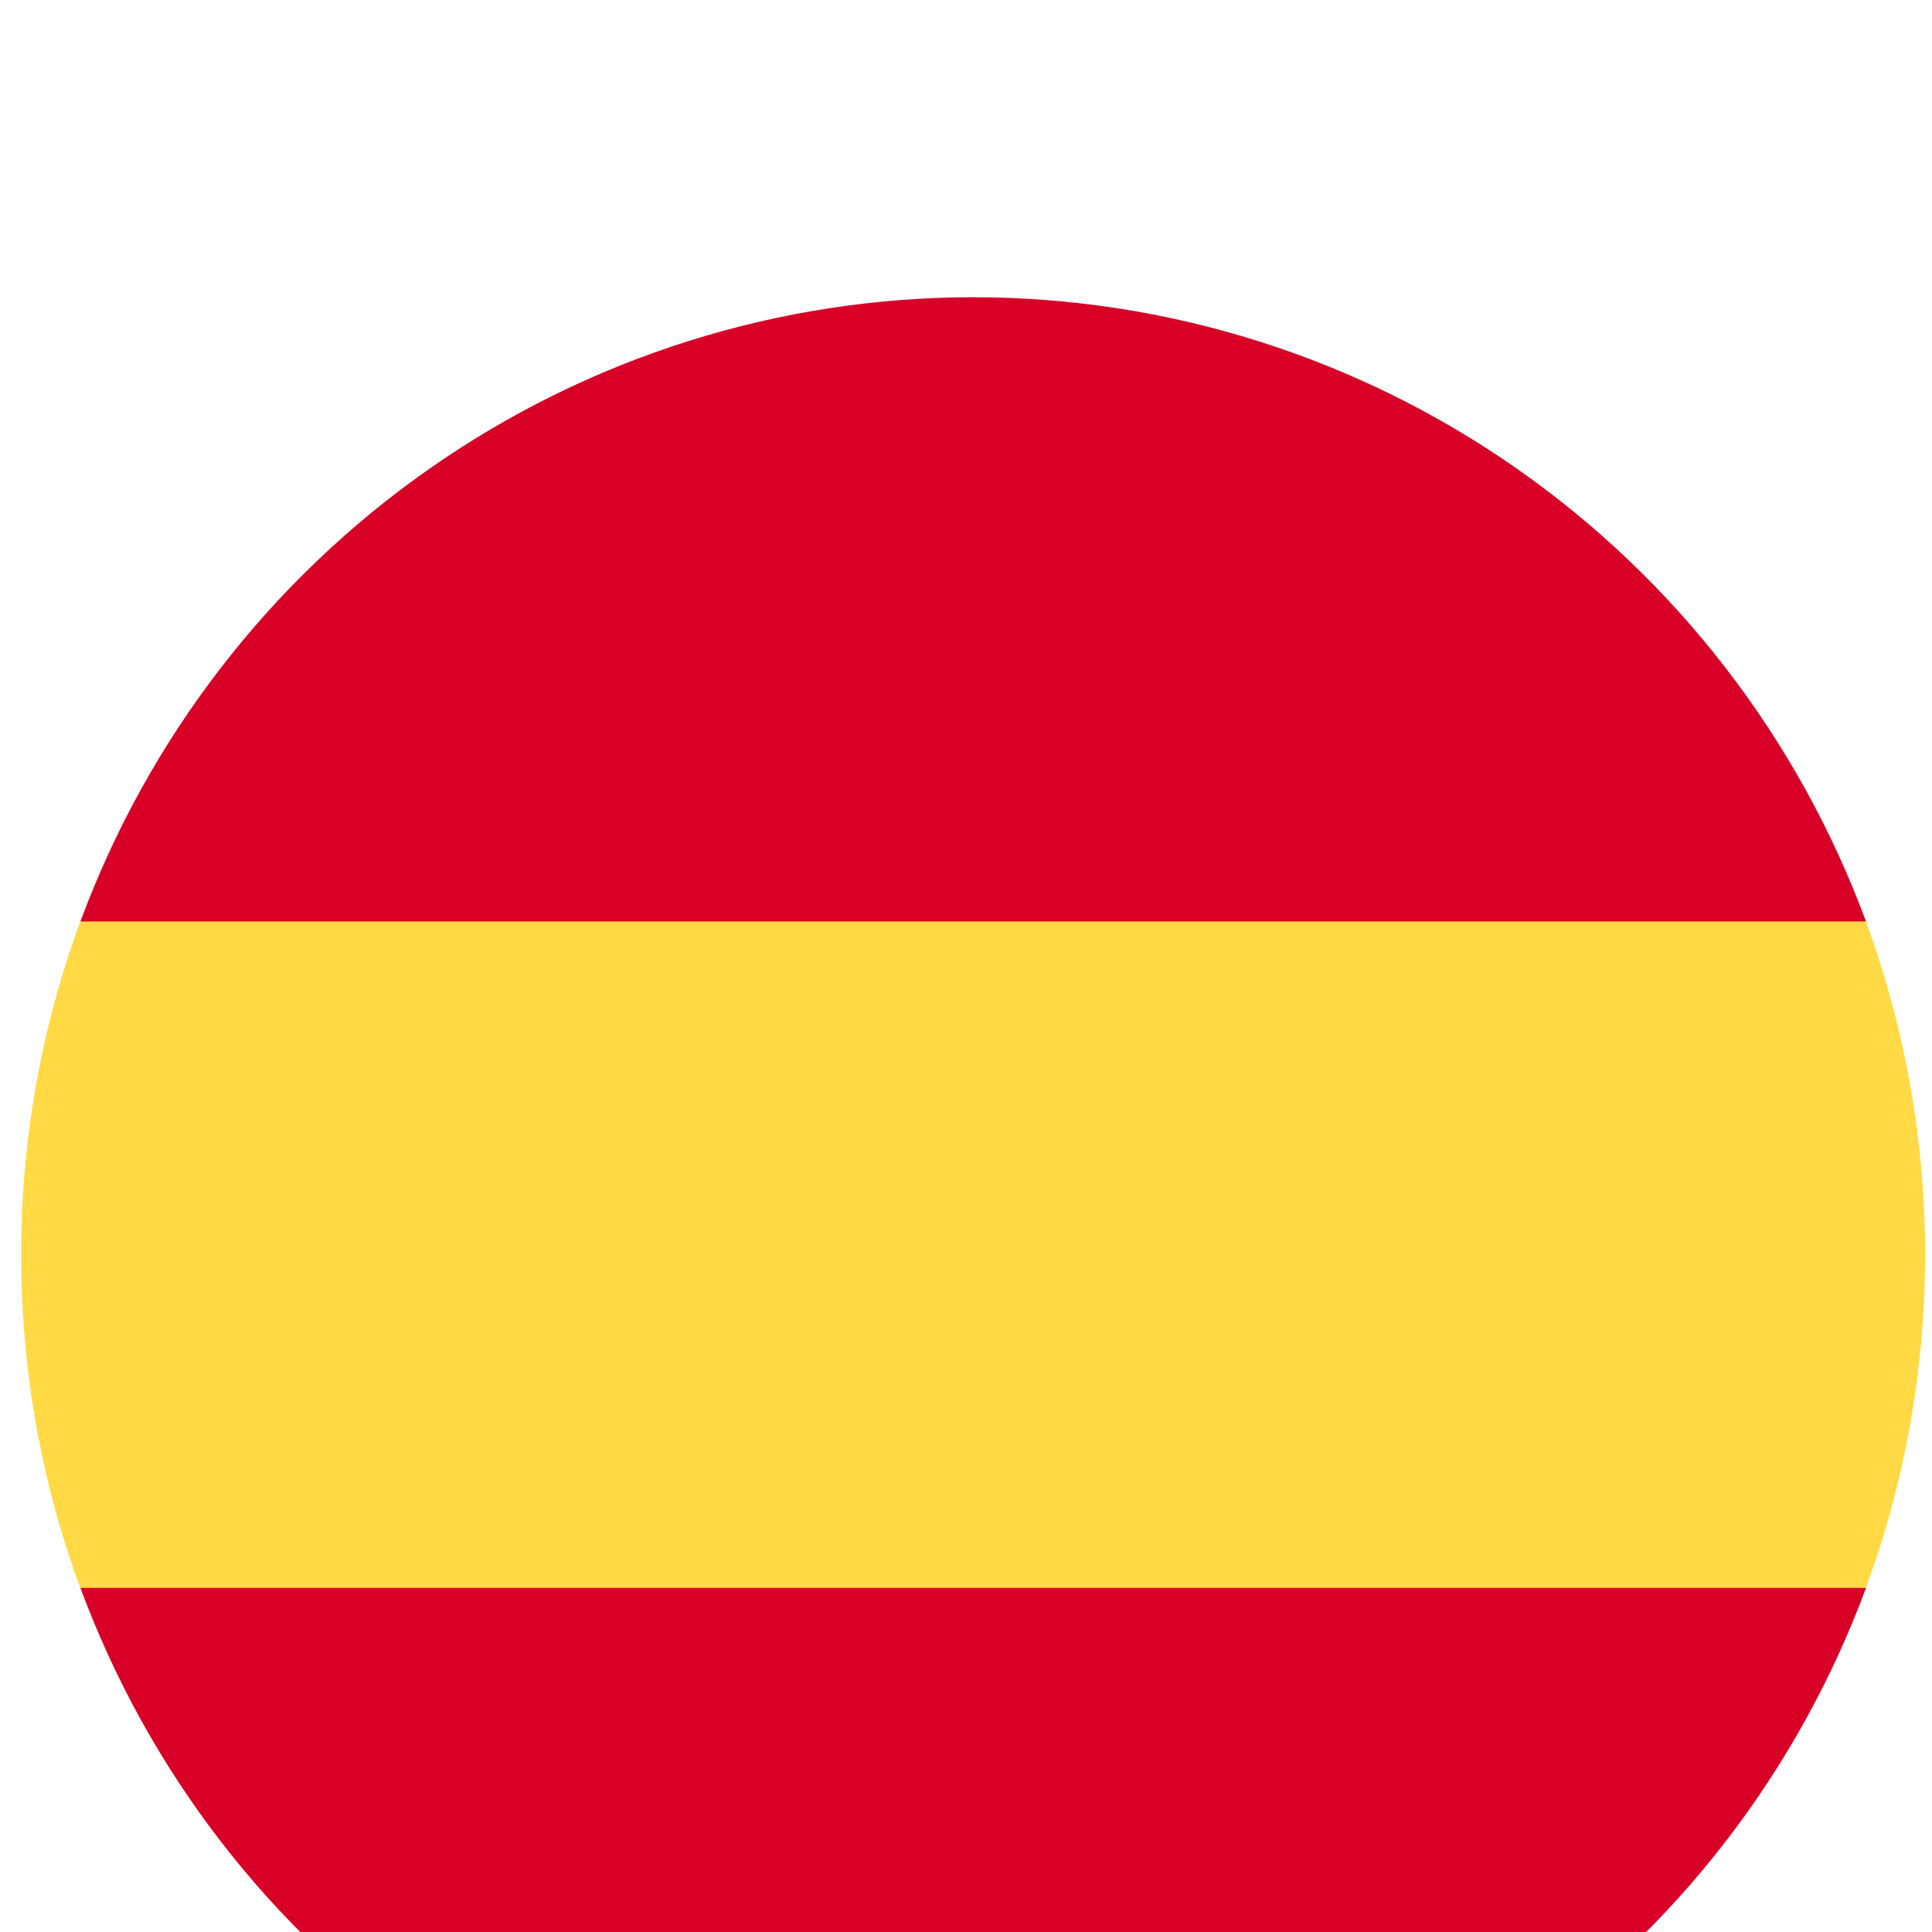 <svg width="26" height="26" viewBox="0 0 26 26" fill="none" xmlns="http://www.w3.org/2000/svg">
<g filter="url(#filter0_i)">
<path d="M0.285 12.885C0.283 14.415 0.552 15.934 1.08 17.369L13.095 18.49L25.111 17.369C26.173 14.475 26.173 11.295 25.111 8.401L13.095 7.28L1.08 8.401C0.552 9.836 0.283 11.354 0.285 12.885Z" fill="#FFDA44"/>
<path d="M25.112 8.401C24.2 5.935 22.56 3.808 20.412 2.306C18.265 0.805 15.712 0 13.097 0C10.482 0 7.929 0.805 5.782 2.306C3.634 3.808 1.994 5.935 1.082 8.401H25.112Z" fill="#D80027"/>
<path d="M1.082 17.369C1.994 19.835 3.634 21.962 5.782 23.464C7.929 24.965 10.482 25.77 13.097 25.77C15.712 25.77 18.265 24.965 20.412 23.464C22.56 21.962 24.2 19.835 25.112 17.369H1.082Z" fill="#D80027"/>
</g>
<defs>
<filter id="filter0_i" x="0.285" y="0" width="25.623" height="29.77" filterUnits="userSpaceOnUse" color-interpolation-filters="sRGB">
<feFlood flood-opacity="0" result="BackgroundImageFix"/>
<feBlend mode="normal" in="SourceGraphic" in2="BackgroundImageFix" result="shape"/>
<feColorMatrix in="SourceAlpha" type="matrix" values="0 0 0 0 0 0 0 0 0 0 0 0 0 0 0 0 0 0 127 0" result="hardAlpha"/>
<feOffset dy="4"/>
<feGaussianBlur stdDeviation="2"/>
<feComposite in2="hardAlpha" operator="arithmetic" k2="-1" k3="1"/>
<feColorMatrix type="matrix" values="0 0 0 0 0 0 0 0 0 0 0 0 0 0 0 0 0 0 0.25 0"/>
<feBlend mode="normal" in2="shape" result="effect1_innerShadow"/>
</filter>
</defs>
</svg>
